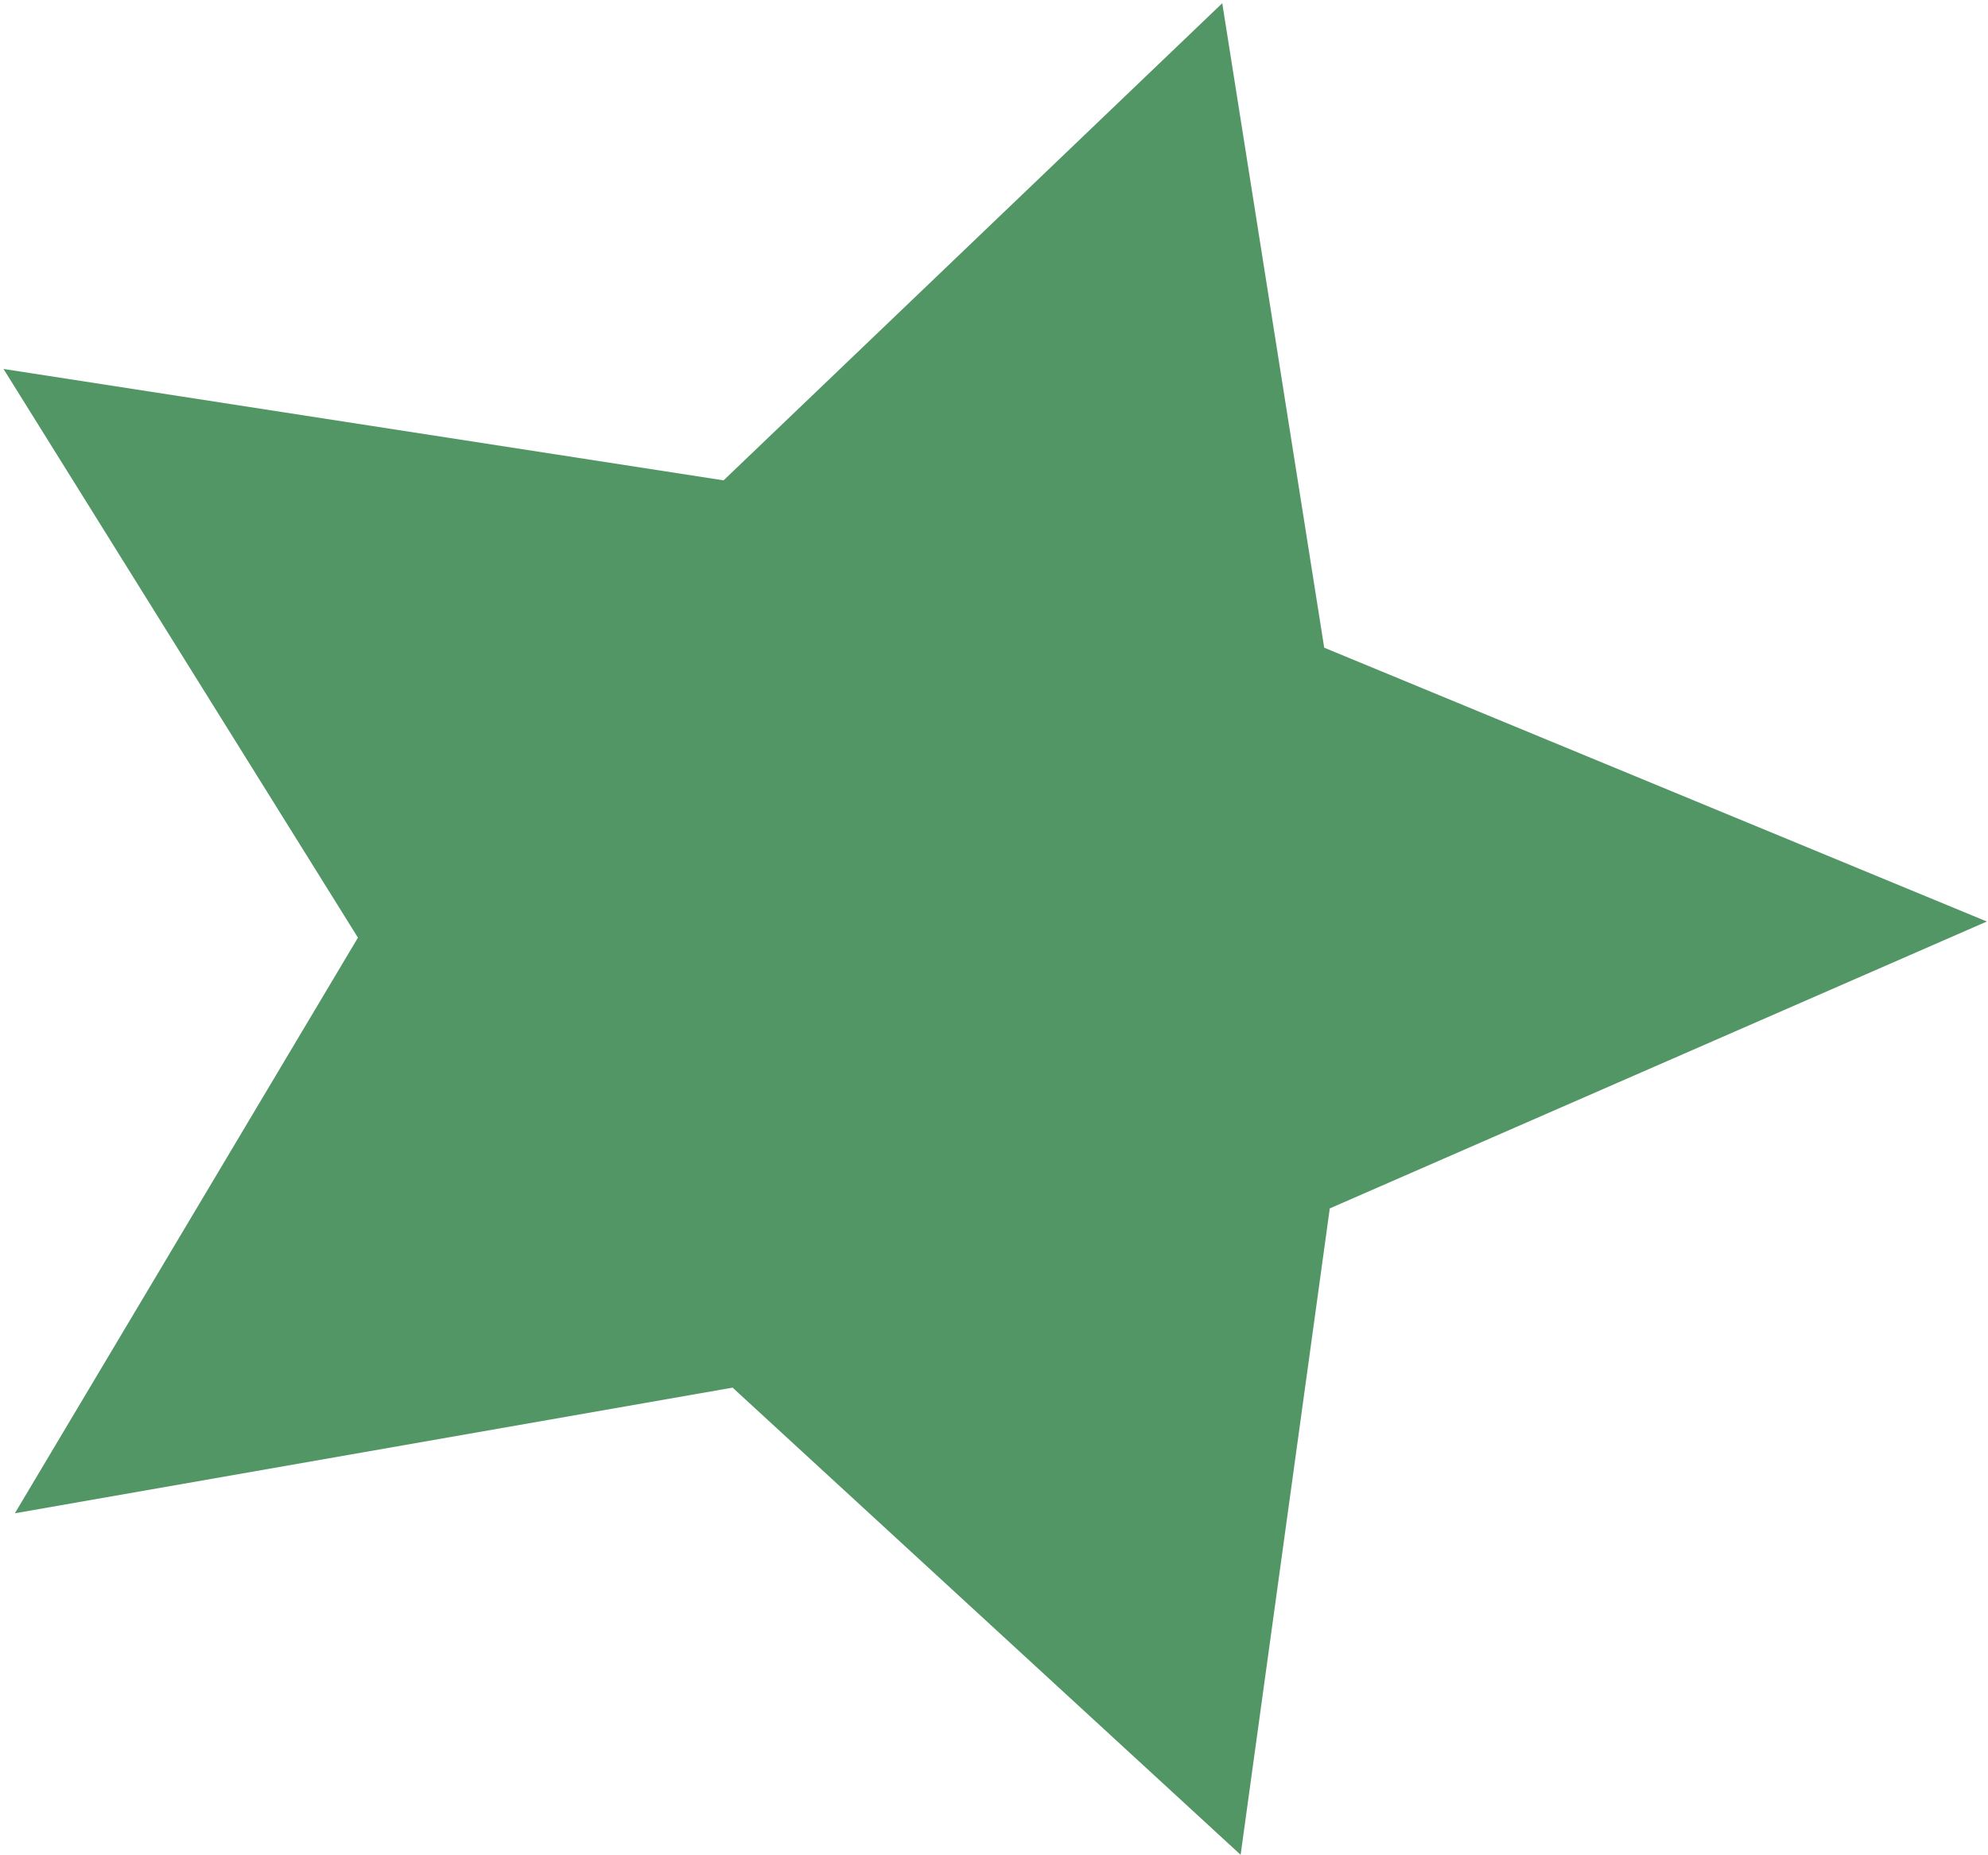 <svg width="465" height="434" viewBox="0 0 465 434" fill="none" xmlns="http://www.w3.org/2000/svg">
<path d="M464.729 215.568L311.039 282.683L290.187 433.888L171.354 324.606L3.475 354.002L83.723 219.346L0.82 86.309L169.249 112.369L285.891 0.752L309.738 151.514L464.729 215.568Z" fill="#539666"/>
</svg>
